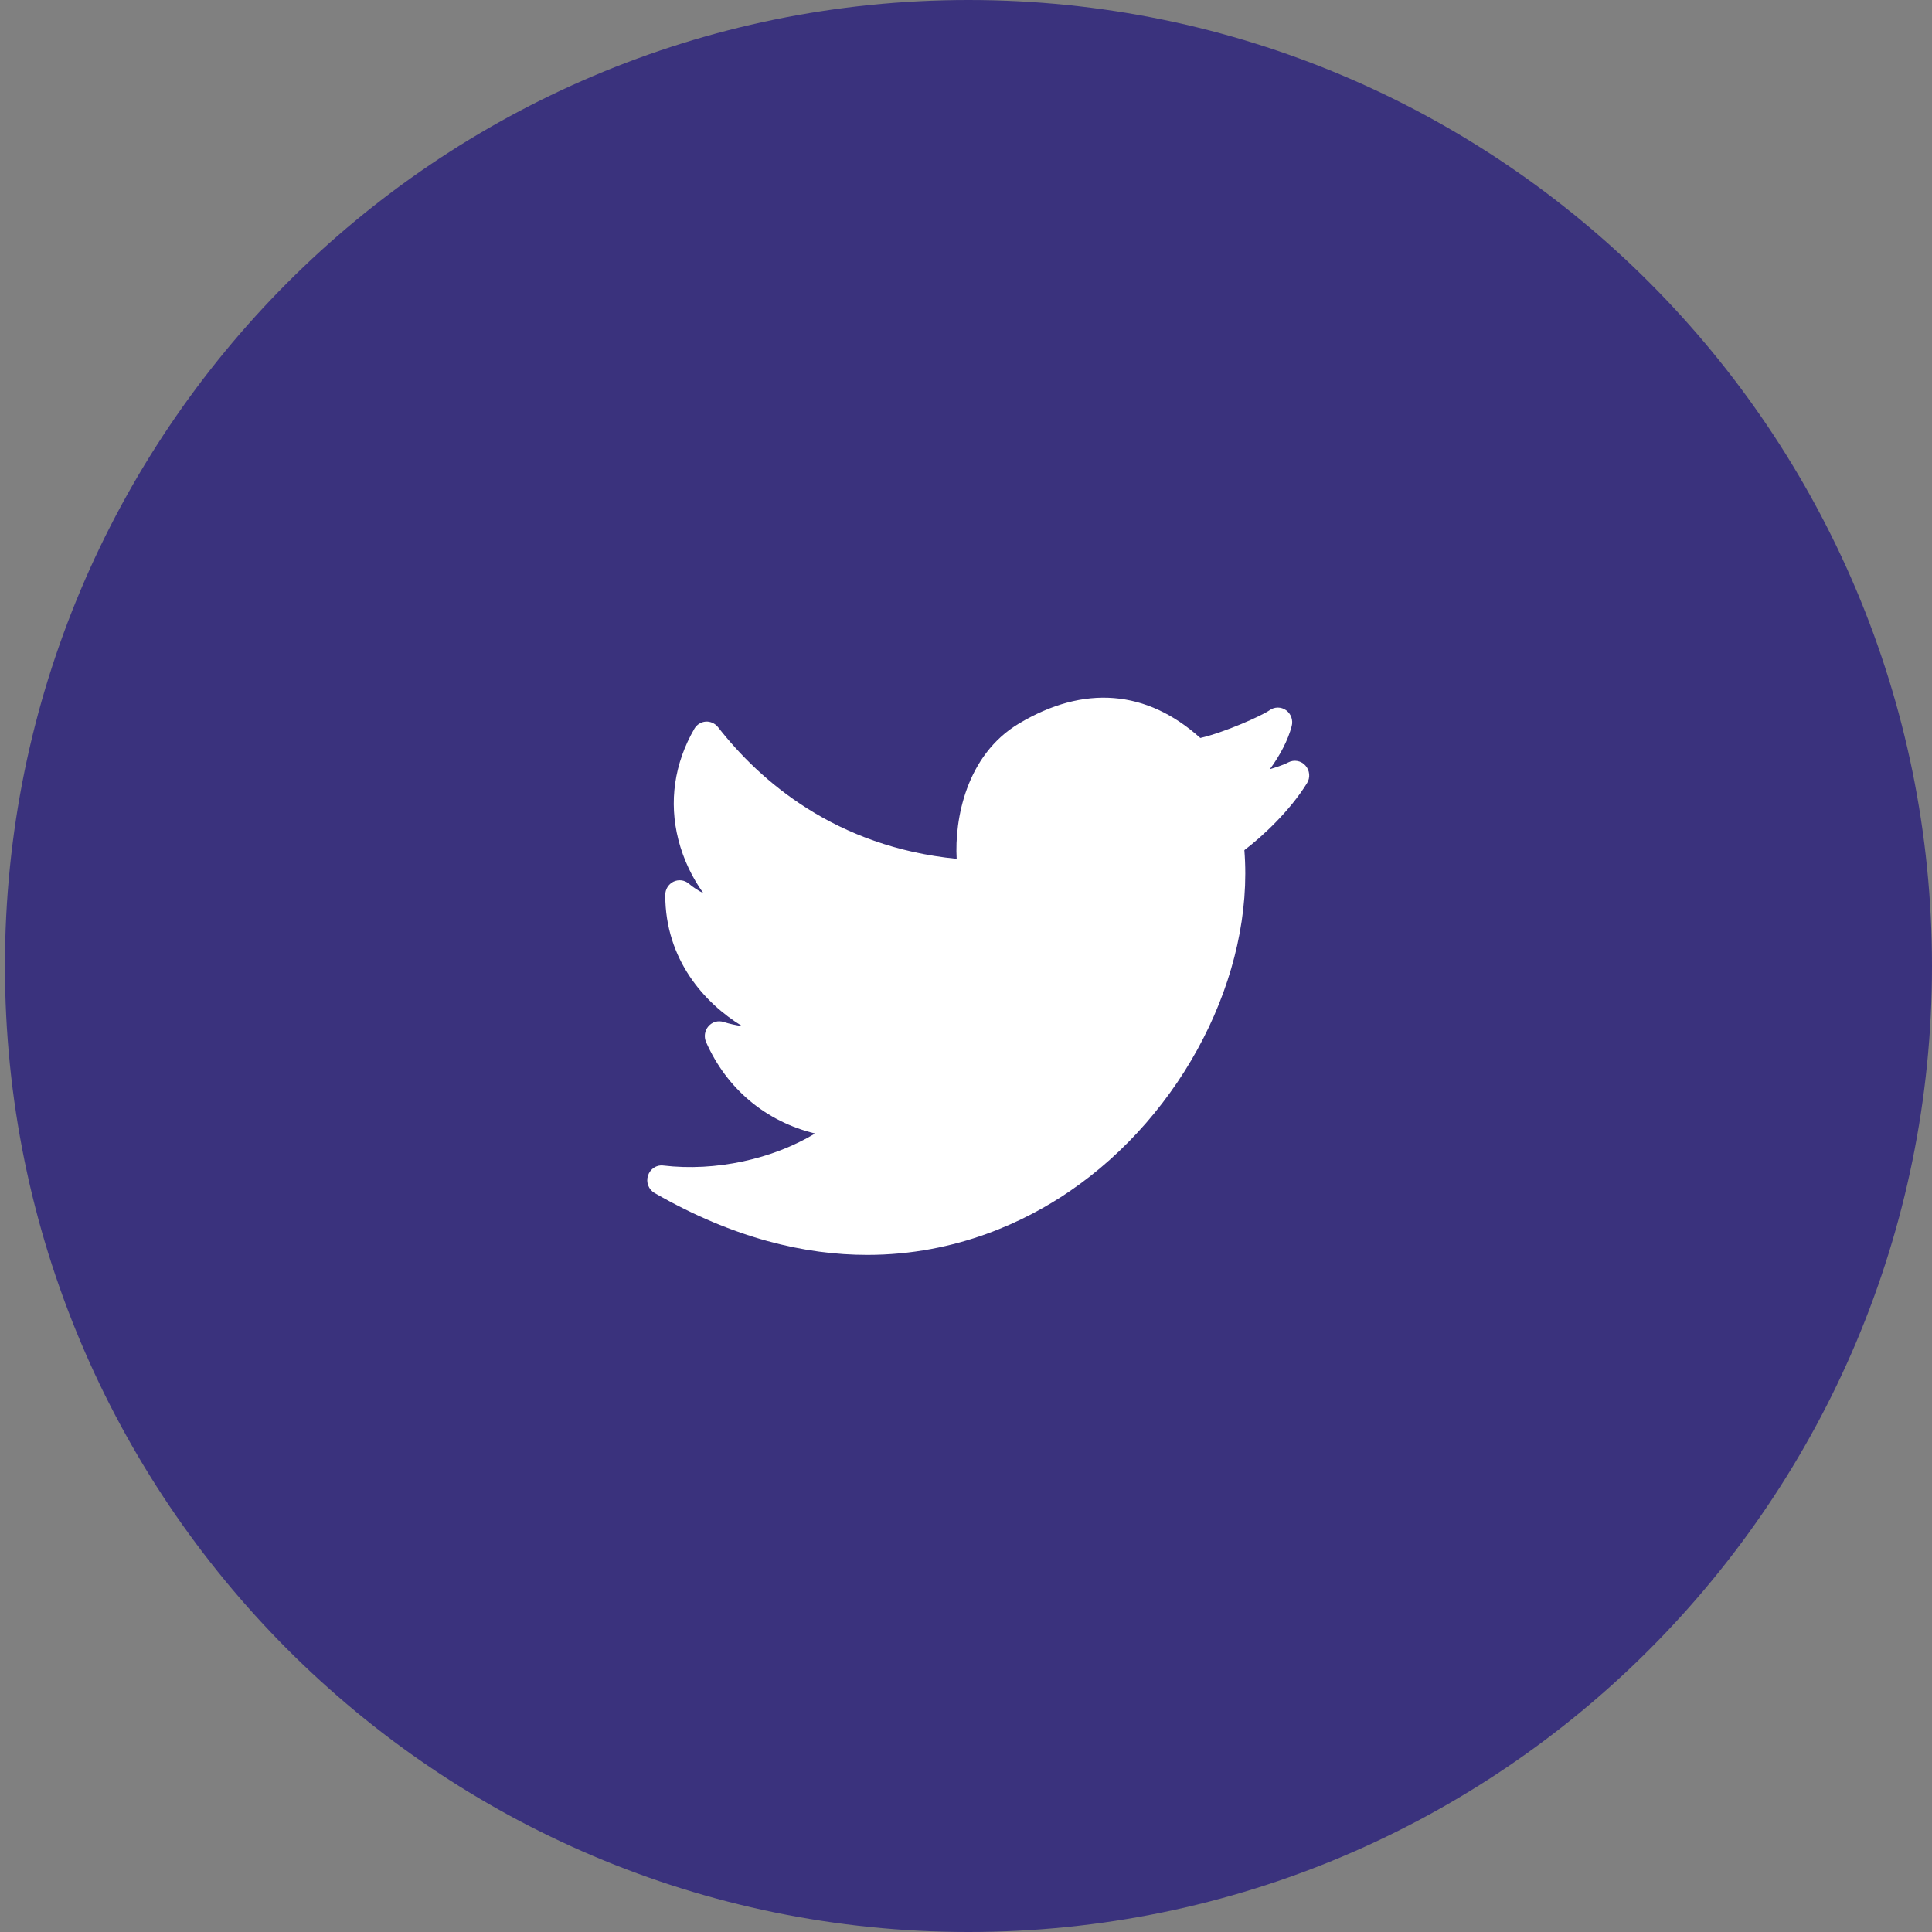 <svg width="36" height="36" viewBox="0 0 36 36" fill="none" xmlns="http://www.w3.org/2000/svg">
<rect x="0" y="0" width="36" height="36" fill="#808080" stroke="none"/>
<g id="Twitter">
<path id="Oval 10 Copy" fill-rule="evenodd" clip-rule="evenodd" d="M18.046 36C27.962 36 36 27.941 36 18C36 8.059 27.962 0 18.046 0C8.13 0 0.092 8.059 0.092 18C0.092 27.941 8.13 36 18.046 36Z" fill="#3A327D"/>
<path id="Shape" d="M24.325 14.265C24.244 14.173 24.112 14.15 24.005 14.206C23.938 14.242 23.811 14.288 23.662 14.333C23.851 14.076 24.002 13.788 24.069 13.529C24.098 13.418 24.056 13.3 23.964 13.234C23.872 13.168 23.749 13.168 23.657 13.234C23.511 13.338 22.81 13.65 22.366 13.751C21.364 12.851 20.197 12.758 18.985 13.483C17.999 14.073 17.785 15.272 17.826 16.003C15.57 15.78 14.168 14.559 13.379 13.549C13.323 13.478 13.234 13.44 13.151 13.446C13.063 13.452 12.983 13.502 12.938 13.58C12.565 14.226 12.461 14.94 12.64 15.645C12.738 16.029 12.908 16.369 13.106 16.643C13.011 16.596 12.919 16.536 12.833 16.464C12.754 16.397 12.643 16.384 12.549 16.429C12.456 16.475 12.396 16.571 12.396 16.677C12.396 17.888 13.135 18.696 13.825 19.118C13.714 19.105 13.597 19.079 13.48 19.042C13.379 19.011 13.27 19.042 13.2 19.124C13.13 19.205 13.114 19.32 13.157 19.418C13.545 20.297 14.28 20.902 15.188 21.121C14.395 21.599 13.332 21.833 12.36 21.718C12.234 21.7 12.114 21.782 12.074 21.906C12.034 22.03 12.086 22.166 12.197 22.23C13.673 23.079 15.007 23.383 16.16 23.383C17.838 23.383 19.133 22.741 19.922 22.204C22.047 20.758 23.372 18.163 23.187 15.841C23.528 15.583 24.037 15.107 24.353 14.595C24.419 14.492 24.407 14.356 24.325 14.265Z" fill="white"/>
</g>
</svg>
